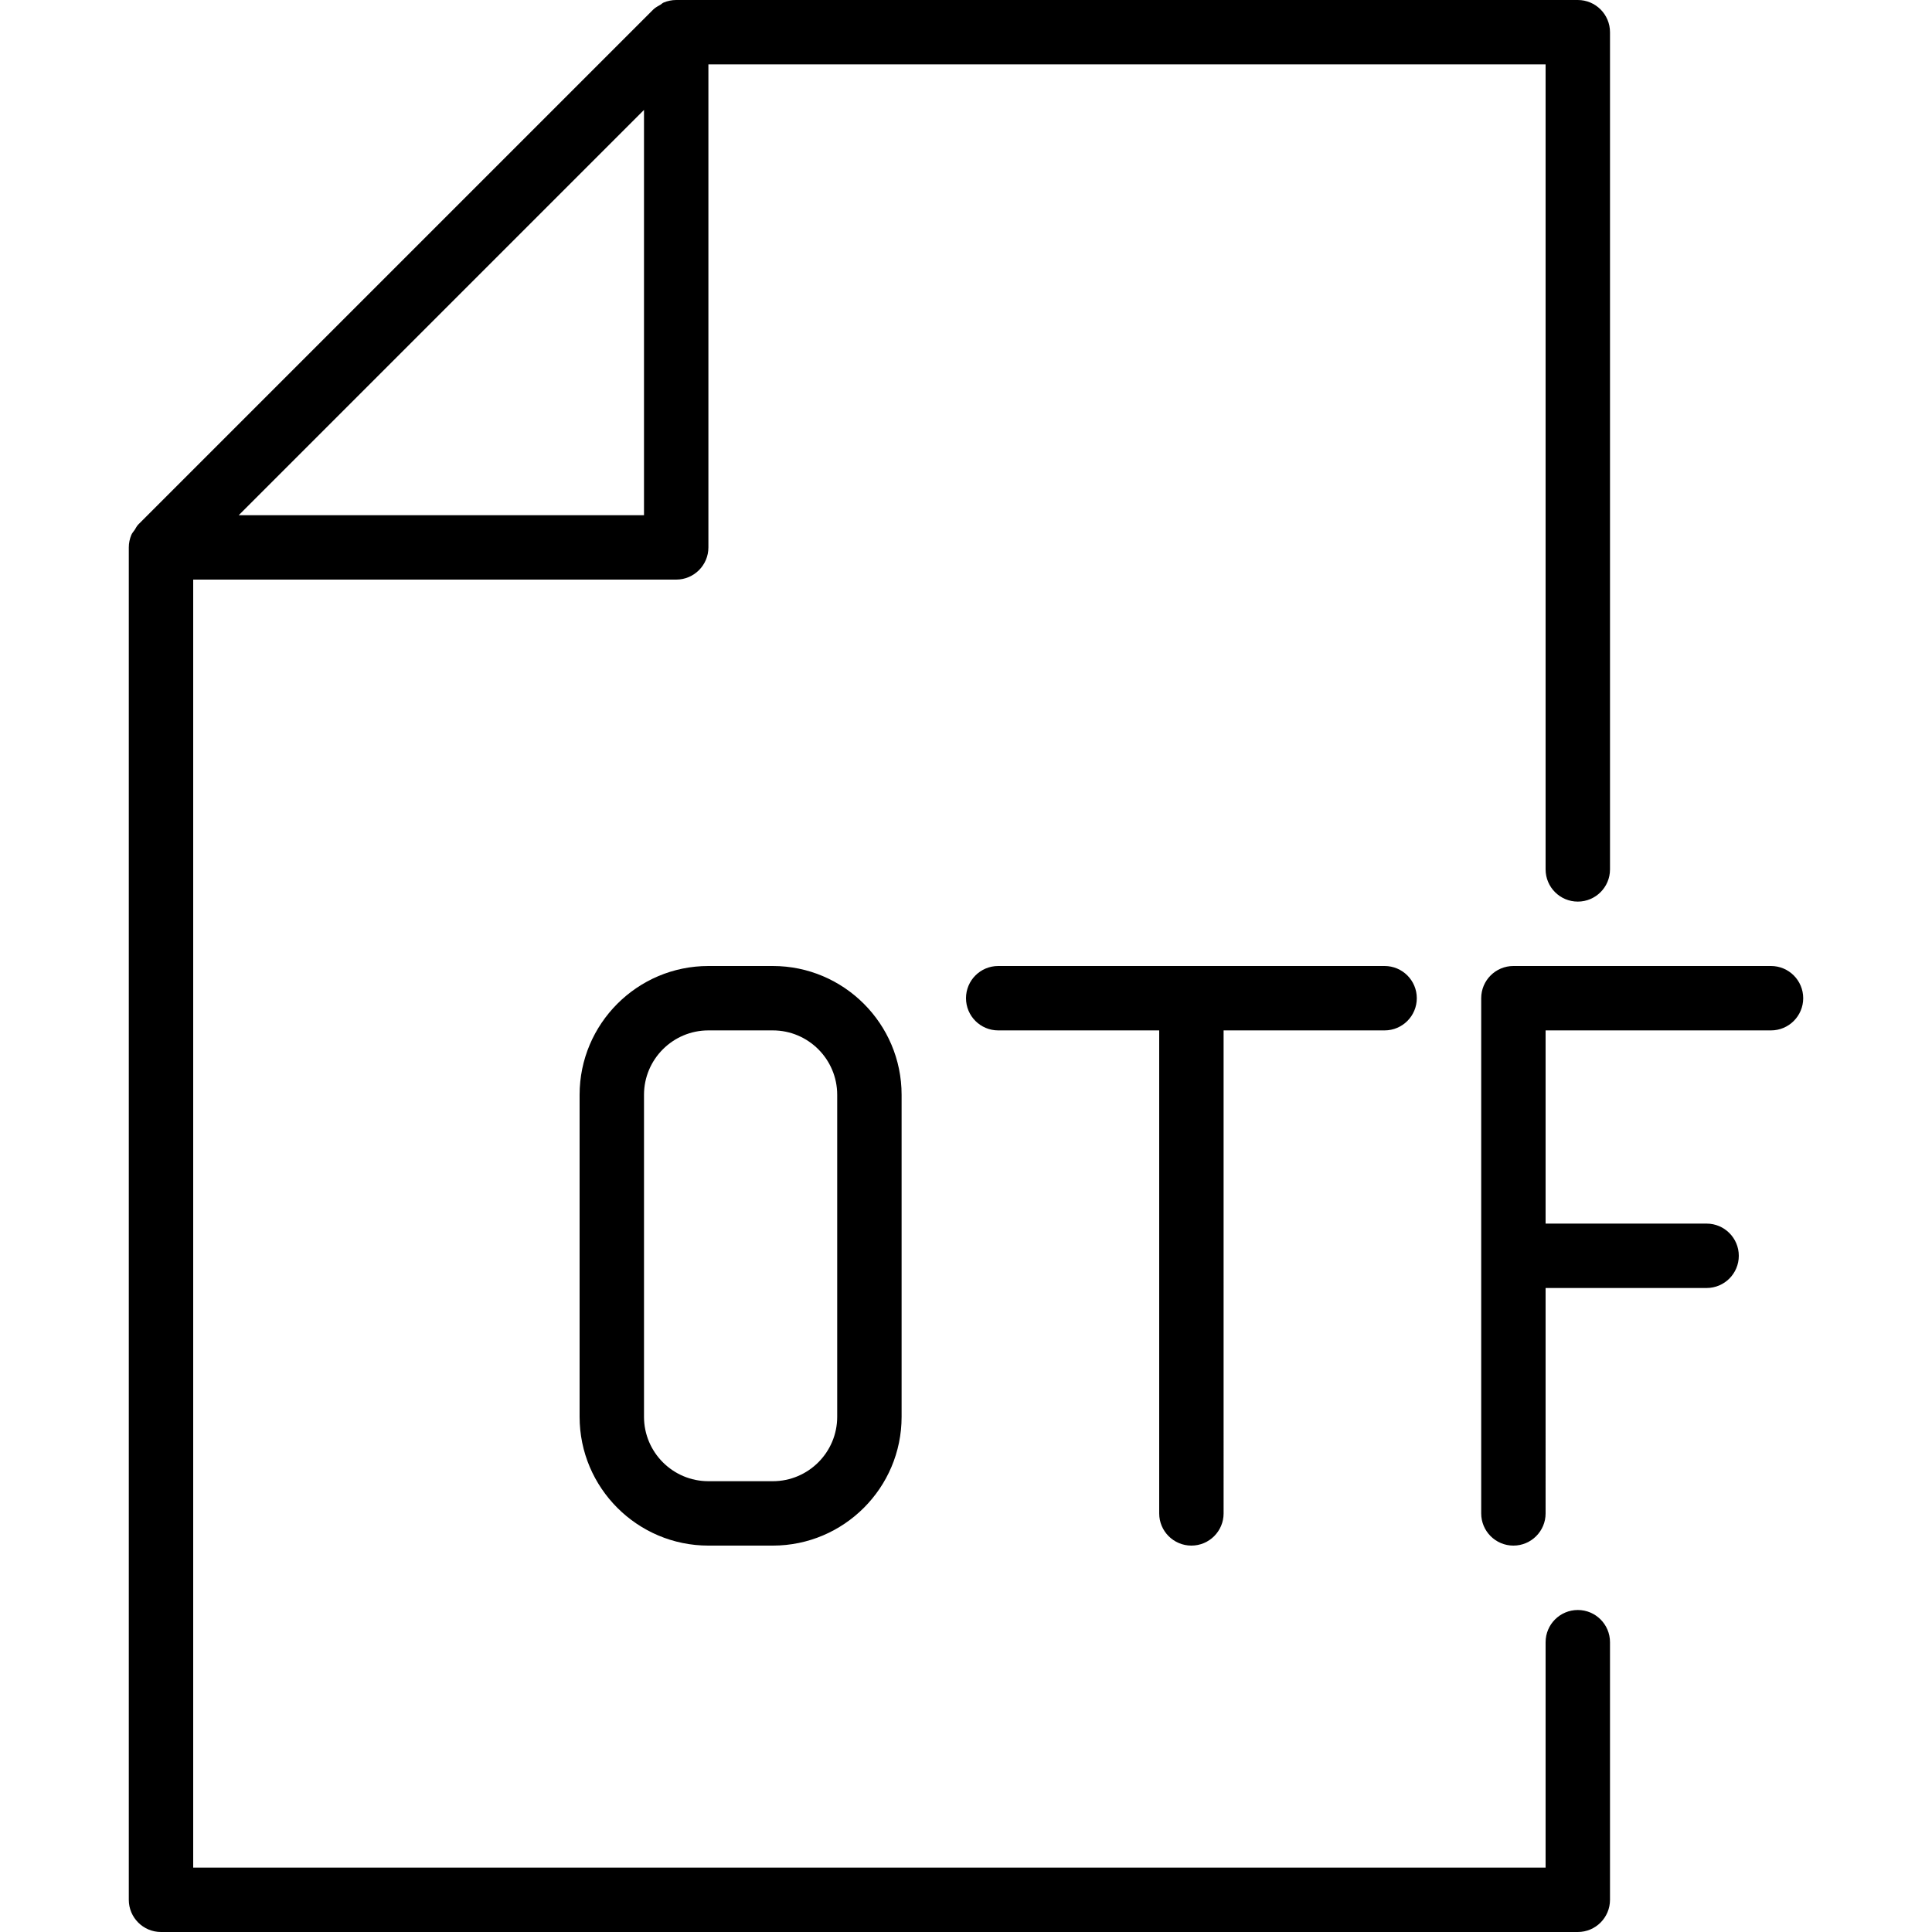 <?xml version="1.0" encoding="iso-8859-1"?>
<!-- Generator: Adobe Illustrator 19.2.1, SVG Export Plug-In . SVG Version: 6.00 Build 0)  -->
<svg version="1.1" id="Layer_1" xmlns="http://www.w3.org/2000/svg" xmlns:xlink="http://www.w3.org/1999/xlink" x="0px" y="0px"
	 viewBox="0 0 30 30" style="enable-background:new 0 0 30 30;" xml:space="preserve">
<g>
	<g>
		<path d="M24.5,25c-0.276,0-0.5,0.224-0.5,0.5V29H3V9h7.5C10.776,9,11,8.776,11,8.5V1h13v12.5c0,0.276,0.224,0.5,0.5,0.5
			s0.5-0.224,0.5-0.5v-13C25,0.224,24.776,0,24.5,0h-14c-0.067,0-0.133,0.014-0.194,0.039c-0.019,0.008-0.033,0.023-0.05,0.034
			c-0.038,0.022-0.078,0.042-0.11,0.073l-8,8C2.123,8.169,2.11,8.2,2.092,8.227c-0.018,0.027-0.041,0.05-0.053,0.08
			C2.014,8.368,2,8.433,2,8.5v21C2,29.776,2.224,30,2.5,30h22c0.276,0,0.5-0.224,0.5-0.5v-4C25,25.224,24.776,25,24.5,25z M10,1.707
			V8H3.707L10,1.707z M18.5,24c0.276,0,0.5-0.224,0.5-0.5V16h2.5c0.276,0,0.5-0.224,0.5-0.5S21.776,15,21.5,15h-6
			c-0.276,0-0.5,0.224-0.5,0.5s0.224,0.5,0.5,0.5H18v7.5C18,23.776,18.224,24,18.5,24z M27.5,15h-4c-0.276,0-0.5,0.224-0.5,0.5v8
			c0,0.276,0.224,0.5,0.5,0.5s0.5-0.224,0.5-0.5V20h2.5c0.276,0,0.5-0.224,0.5-0.5S26.776,19,26.5,19H24v-3h3.5
			c0.276,0,0.5-0.224,0.5-0.5S27.776,15,27.5,15z M11,15c-1.103,0-2,0.897-2,2v5c0,1.103,0.897,2,2,2h1c1.103,0,2-0.897,2-2v-5
			c0-1.103-0.897-2-2-2H11z M13,17v5c0,0.551-0.448,1-1,1h-1c-0.552,0-1-0.449-1-1v-5c0-0.551,0.448-1,1-1h1
			C12.552,16,13,16.449,13,17z"/>
	</g>
</g>
</svg>
